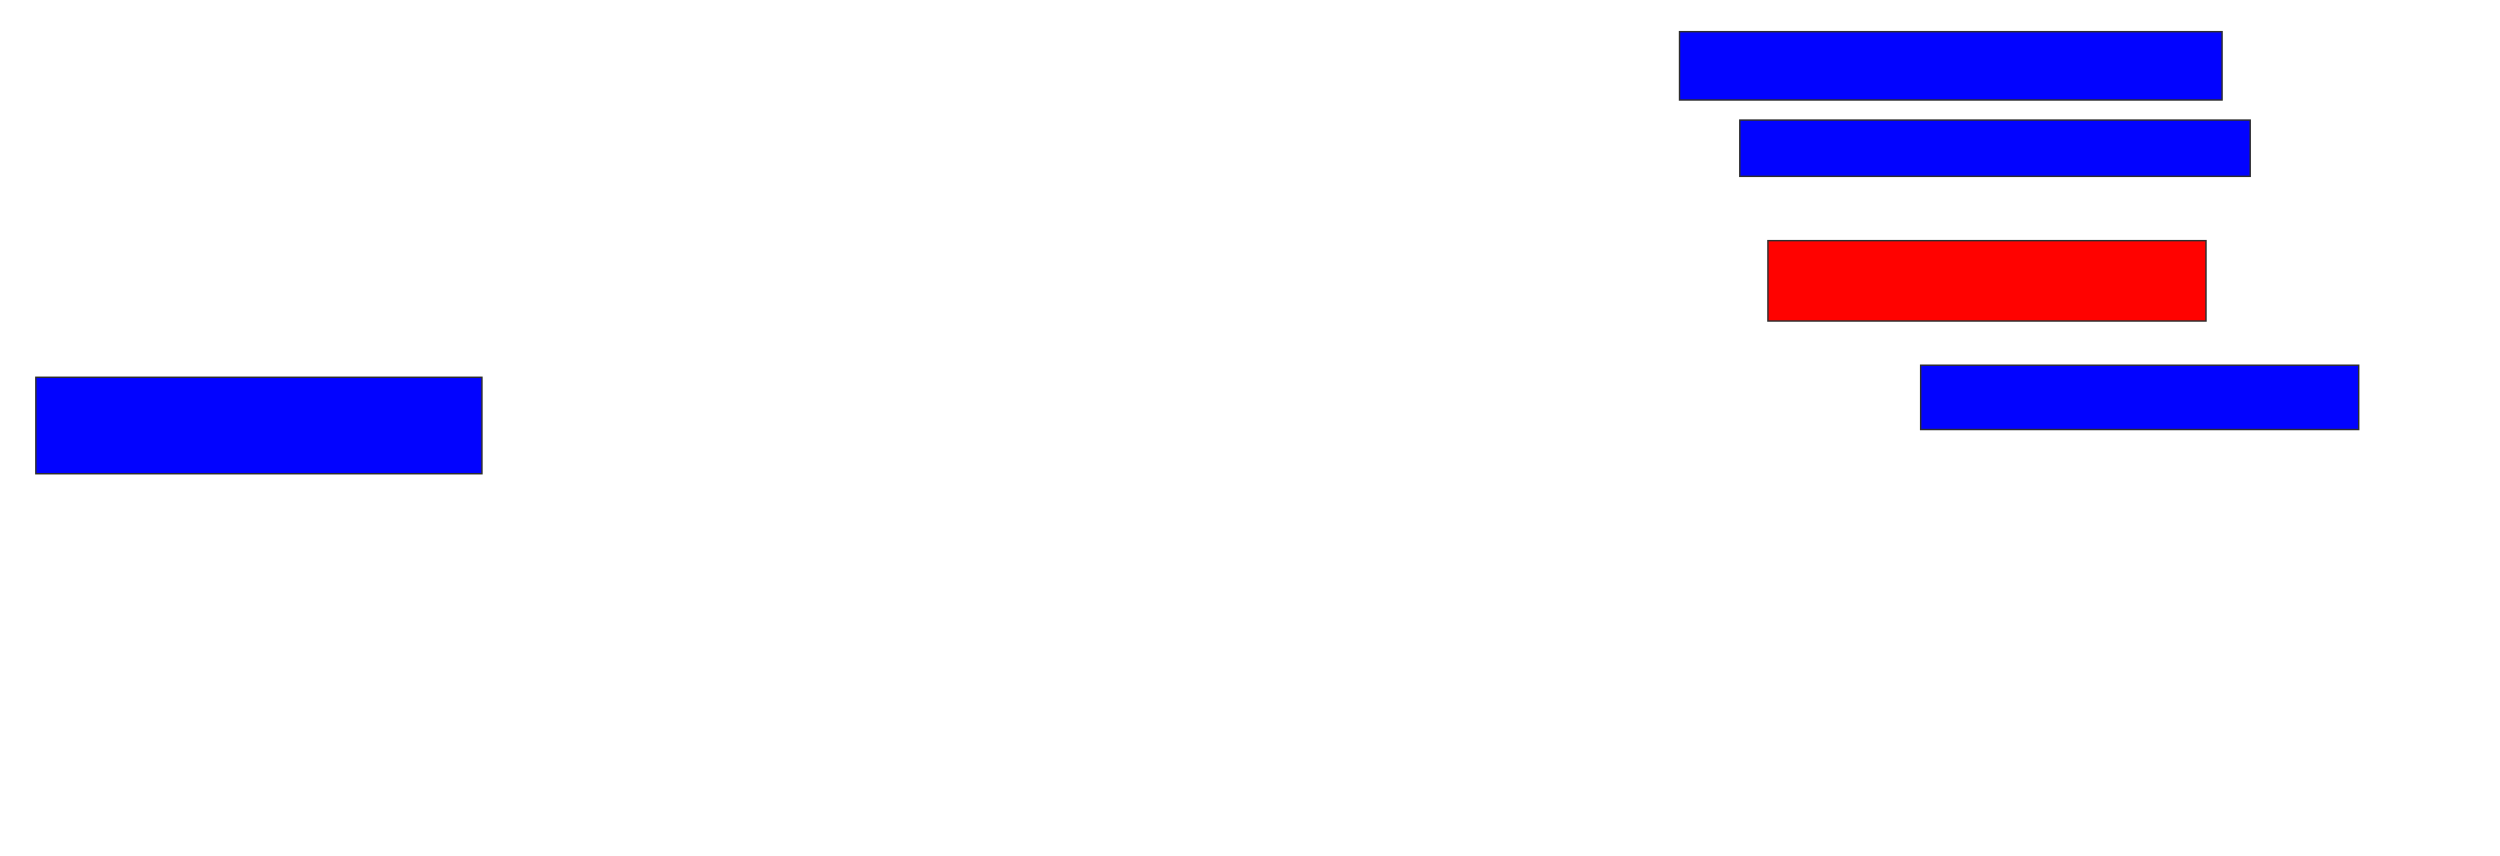 <svg xmlns="http://www.w3.org/2000/svg" width="1728" height="592">
 <!-- Created with Image Occlusion Enhanced -->
 <g>
  <title>Labels</title>
 </g>
 <g>
  <title>Masks</title>
  <rect id="5463955fd34647cc8c453e95872876b4-ao-1" height="47.222" width="375" y="21.889" x="1160.889" stroke="#2D2D2D" fill="#0203ff"/>
  <rect id="5463955fd34647cc8c453e95872876b4-ao-2" height="38.889" width="352.778" y="83" x="1202.555" stroke="#2D2D2D" fill="#0203ff"/>
  <rect id="5463955fd34647cc8c453e95872876b4-ao-3" height="55.556" width="302.778" y="166.333" x="1222" stroke="#2D2D2D" fill="#ff0200" class="qshape"/>
  <rect id="5463955fd34647cc8c453e95872876b4-ao-4" height="44.444" width="302.778" y="252.444" x="1327.555" stroke="#2D2D2D" fill="#0203ff"/>
  <rect id="5463955fd34647cc8c453e95872876b4-ao-5" height="66.667" width="308.333" y="260.778" x="24.778" stroke="#2D2D2D" fill="#0203ff"/>
 </g>
</svg>